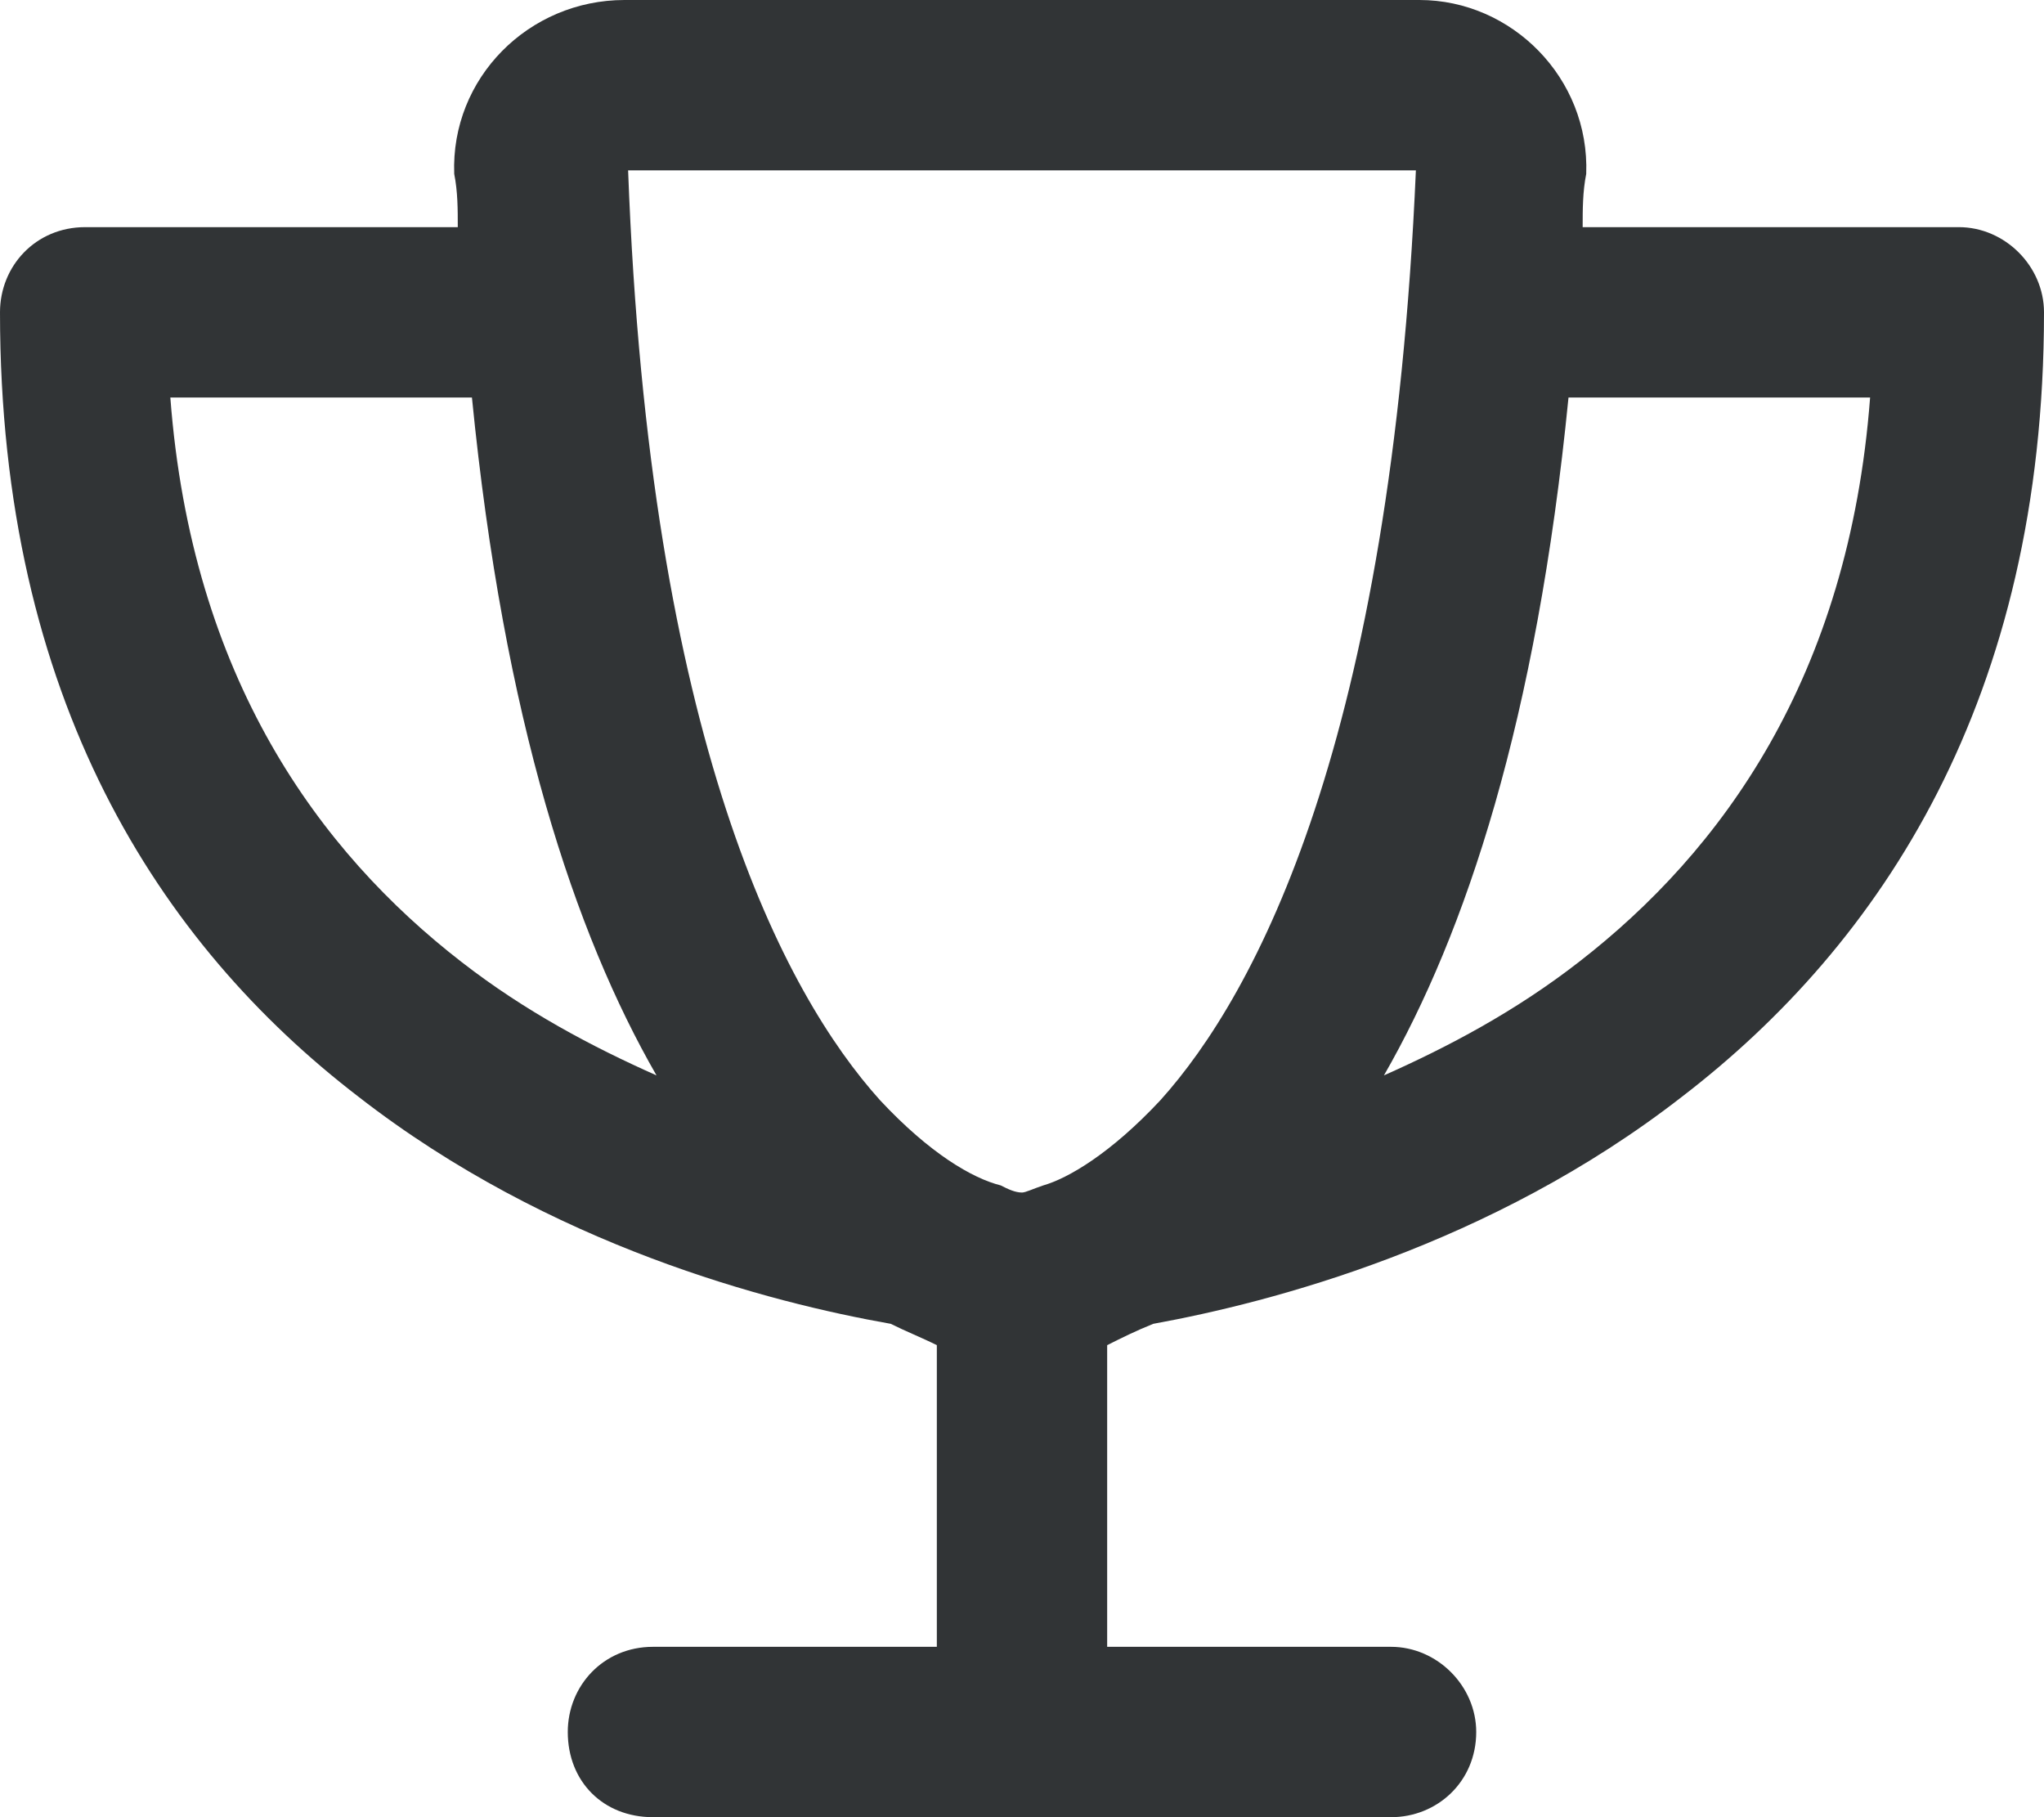 <svg width="27" height="24" viewBox="0 0 27 24" fill="none" xmlns="http://www.w3.org/2000/svg">
<path d="M11.625 14.531C12.281 15.234 12.844 15.562 13.219 15.656C13.312 15.703 13.406 15.75 13.5 15.75C13.547 15.75 13.641 15.703 13.781 15.656C14.109 15.562 14.672 15.234 15.328 14.531C16.594 13.125 18.375 9.797 18.703 2.25H8.297C8.578 9.797 10.359 13.125 11.625 14.531ZM18.75 0C19.969 0 21 1.031 20.953 2.297C20.906 2.531 20.906 2.766 20.906 3H25.875C26.484 3 27 3.516 27 4.125C27 9.234 24.844 12.469 22.219 14.484C19.688 16.453 16.781 17.203 15.234 17.484C15 17.578 14.812 17.672 14.625 17.766V21.75H18.375C18.984 21.75 19.5 22.266 19.5 22.875C19.5 23.531 18.984 24 18.375 24H13.5H8.625C7.969 24 7.5 23.531 7.5 22.875C7.5 22.266 7.969 21.75 8.625 21.75H12.375V17.766C12.188 17.672 11.953 17.578 11.766 17.484C10.172 17.203 7.266 16.453 4.734 14.484C2.109 12.469 0 9.234 0 4.125C0 3.516 0.469 3 1.125 3H6.047C6.047 2.766 6.047 2.531 6 2.297C5.953 1.031 6.984 0 8.25 0H18.75ZM20.719 5.25C20.297 9.516 19.359 12.328 18.281 14.203C19.125 13.828 20.016 13.359 20.859 12.703C22.734 11.25 24.422 8.953 24.703 5.25H20.719ZM8.672 14.203C7.594 12.328 6.656 9.516 6.234 5.25H2.25C2.531 8.953 4.219 11.25 6.094 12.703C6.938 13.359 7.828 13.828 8.672 14.203Z" fill="#313436"/>
</svg>
